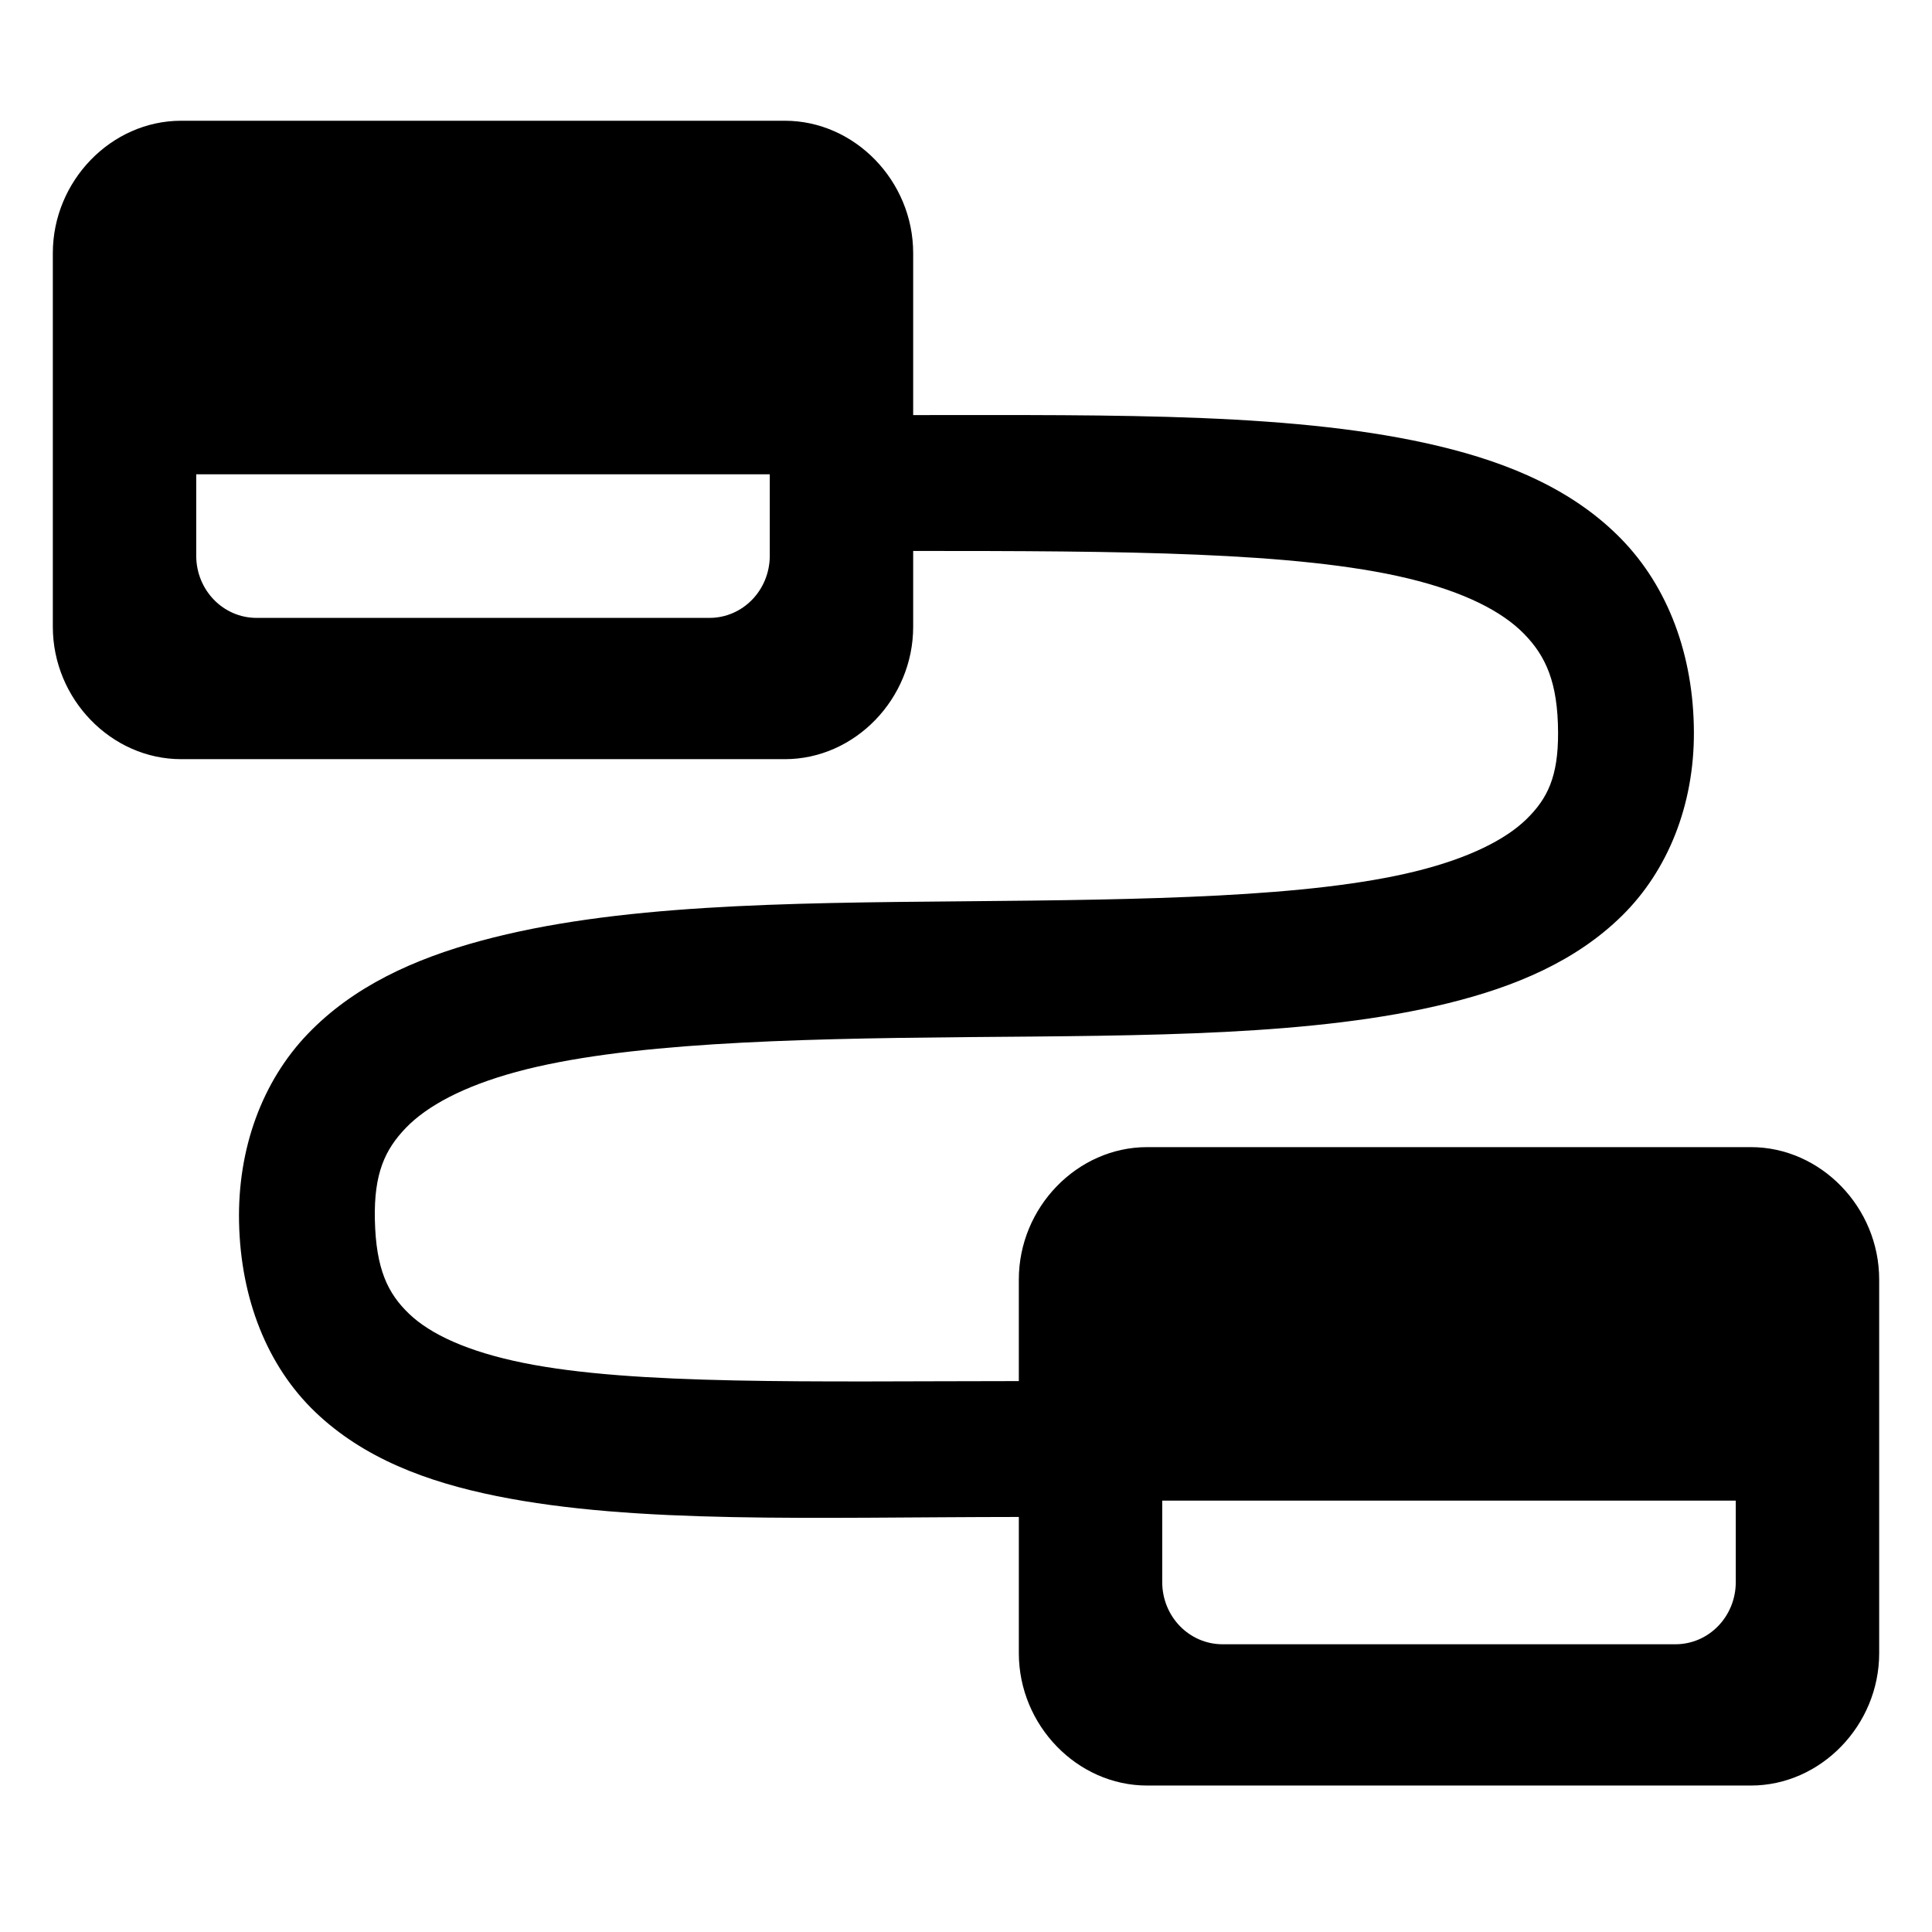 <?xml version="1.0" encoding="UTF-8" standalone="no"?>
<!-- Created with Inkscape (http://www.inkscape.org/) -->

<svg
   width="512.0px"
   height="512.0px"
   viewBox="0 0 512.0 512.0"
   version="1.1"
   id="SVGRoot"
   sodipodi:docname="tm_creation_graph.svg"
   inkscape:version="1.1 (c68e22c387, 2021-05-23)"
   xmlns:inkscape="http://www.inkscape.org/namespaces/inkscape"
   xmlns:sodipodi="http://sodipodi.sourceforge.net/DTD/sodipodi-0.dtd"
   xmlns="http://www.w3.org/2000/svg"
   xmlns:svg="http://www.w3.org/2000/svg">
  <sodipodi:namedview
     id="namedview1171"
     pagecolor="#b2b3b5"
     bordercolor="#ffffff"
     borderopacity="1"
     inkscape:pageshadow="0"
     inkscape:pageopacity="0"
     inkscape:pagecheckerboard="false"
     inkscape:document-units="px"
     showgrid="true"
     inkscape:zoom="1.1789224"
     inkscape:cx="249.8044"
     inkscape:cy="195.51754"
     inkscape:window-width="1854"
     inkscape:window-height="1057"
     inkscape:window-x="58"
     inkscape:window-y="-8"
     inkscape:window-maximized="1"
     inkscape:current-layer="rect4738"
     inkscape:snap-grids="true"
     showguides="false">
    <inkscape:grid
       type="xygrid"
       id="grid1234" />
  </sodipodi:namedview>
  <defs
     id="defs1166">
    <marker
       style="overflow:visible"
       id="Arrow1Lstart"
       refX="0.0"
       refY="0.0"
       orient="auto"
       inkscape:stockid="Arrow1Lstart"
       inkscape:isstock="true">
      <path
         transform="scale(0.8) translate(12.5,0)"
         style="fill-rule:evenodd;fill:context-stroke;stroke:context-stroke;stroke-width:1.0pt"
         d="M 0.0,0.0 L 5.0,-5.0 L -12.5,0.0 L 5.0,5.0 L 0.0,0.0 z "
         id="path11900" />
    </marker>
  </defs>
  <g
     inkscape:label="Layer 1"
     inkscape:groupmode="layer"
     id="layer1"
     style="display:inline">
    <g
       id="rect3479" />
    <g
       id="rect4738">
      <path
         id="path2970"
         style="color:#000000;fill:#000000;-inkscape-stroke:none"
         d="M 48,32 C 29.475,32 14,47.966 14,67.076 v 99.035 c 0,19.111 15.475,35.076 34,35.076 h 160 c 18.525,0 34,-15.966 34,-35.076 v -20.105 c 55.153,0.004 101.673,0.194 131.139,7.279 14.918,3.587 24.908,8.728 30.711,14.652 5.803,5.924 9,12.878 9.055,26.209 0.048,11.65 -2.785,17.454 -8.332,22.898 -5.547,5.444 -15.303,10.378 -29.355,13.848 -28.105,6.94 -71.39,7.533 -119.492,7.957 -48.042,0.424 -92.688,0.814 -128.281,10.465 -17.796,4.825 -33.822,12.129 -45.857,24.654 -12.035,12.525 -18.653,30.305 -18.236,49.971 0.427,20.176 7.424,38.038 20.184,50.254 12.76,12.216 29.486,18.527 48.109,22.285 36.784,7.424 83.594,5.579 138.357,5.531 v 36.102 c 0,19.111 15.475,35.076 34,35.076 h 160 c 18.525,0 34,-15.966 34,-35.076 V 339.076 C 498,319.966 482.525,304 464,304 H 304 c -18.525,0 -34,15.966 -34,35.076 v 26.928 c -55.419,0.028 -101.878,1.113 -131.236,-4.812 -14.863,-3 -24.714,-7.623 -30.334,-13.004 -5.62,-5.381 -8.808,-11.778 -9.088,-25.01 -0.256,-12.114 2.621,-18.456 8.203,-24.266 5.583,-5.81 15.297,-11.052 29.318,-14.854 28.042,-7.603 71.338,-8.789 119.18,-9.211 48.014,-0.424 92.365,-0.253 127.805,-9.004 17.72,-4.376 33.715,-11.105 45.941,-23.105 12.227,-12 19.193,-29.422 19.113,-48.74 -0.084,-20.337 -6.819,-38.477 -19.336,-51.254 C 417.049,129.967 400.328,122.797 381.555,118.283 344.473,109.367 297.048,109.985 242,110.002 V 67.076 C 242,47.966 226.525,32 208,32 Z m 4,93.686 h 152 v 21.555 c 0,9.144 -7.136,16.506 -16,16.506 H 68 c -8.864,0 -16,-7.361 -16,-16.506 z m 256,272 h 152 v 21.555 c 0,9.144 -7.136,16.506 -16,16.506 H 324 c -8.864,0 -16,-7.361 -16,-16.506 z"
         sodipodi:nodetypes="sssssscssssssssssscsssssssscssssssssssscsssccsssscccssssc" />
    </g>
  </g>
</svg>
